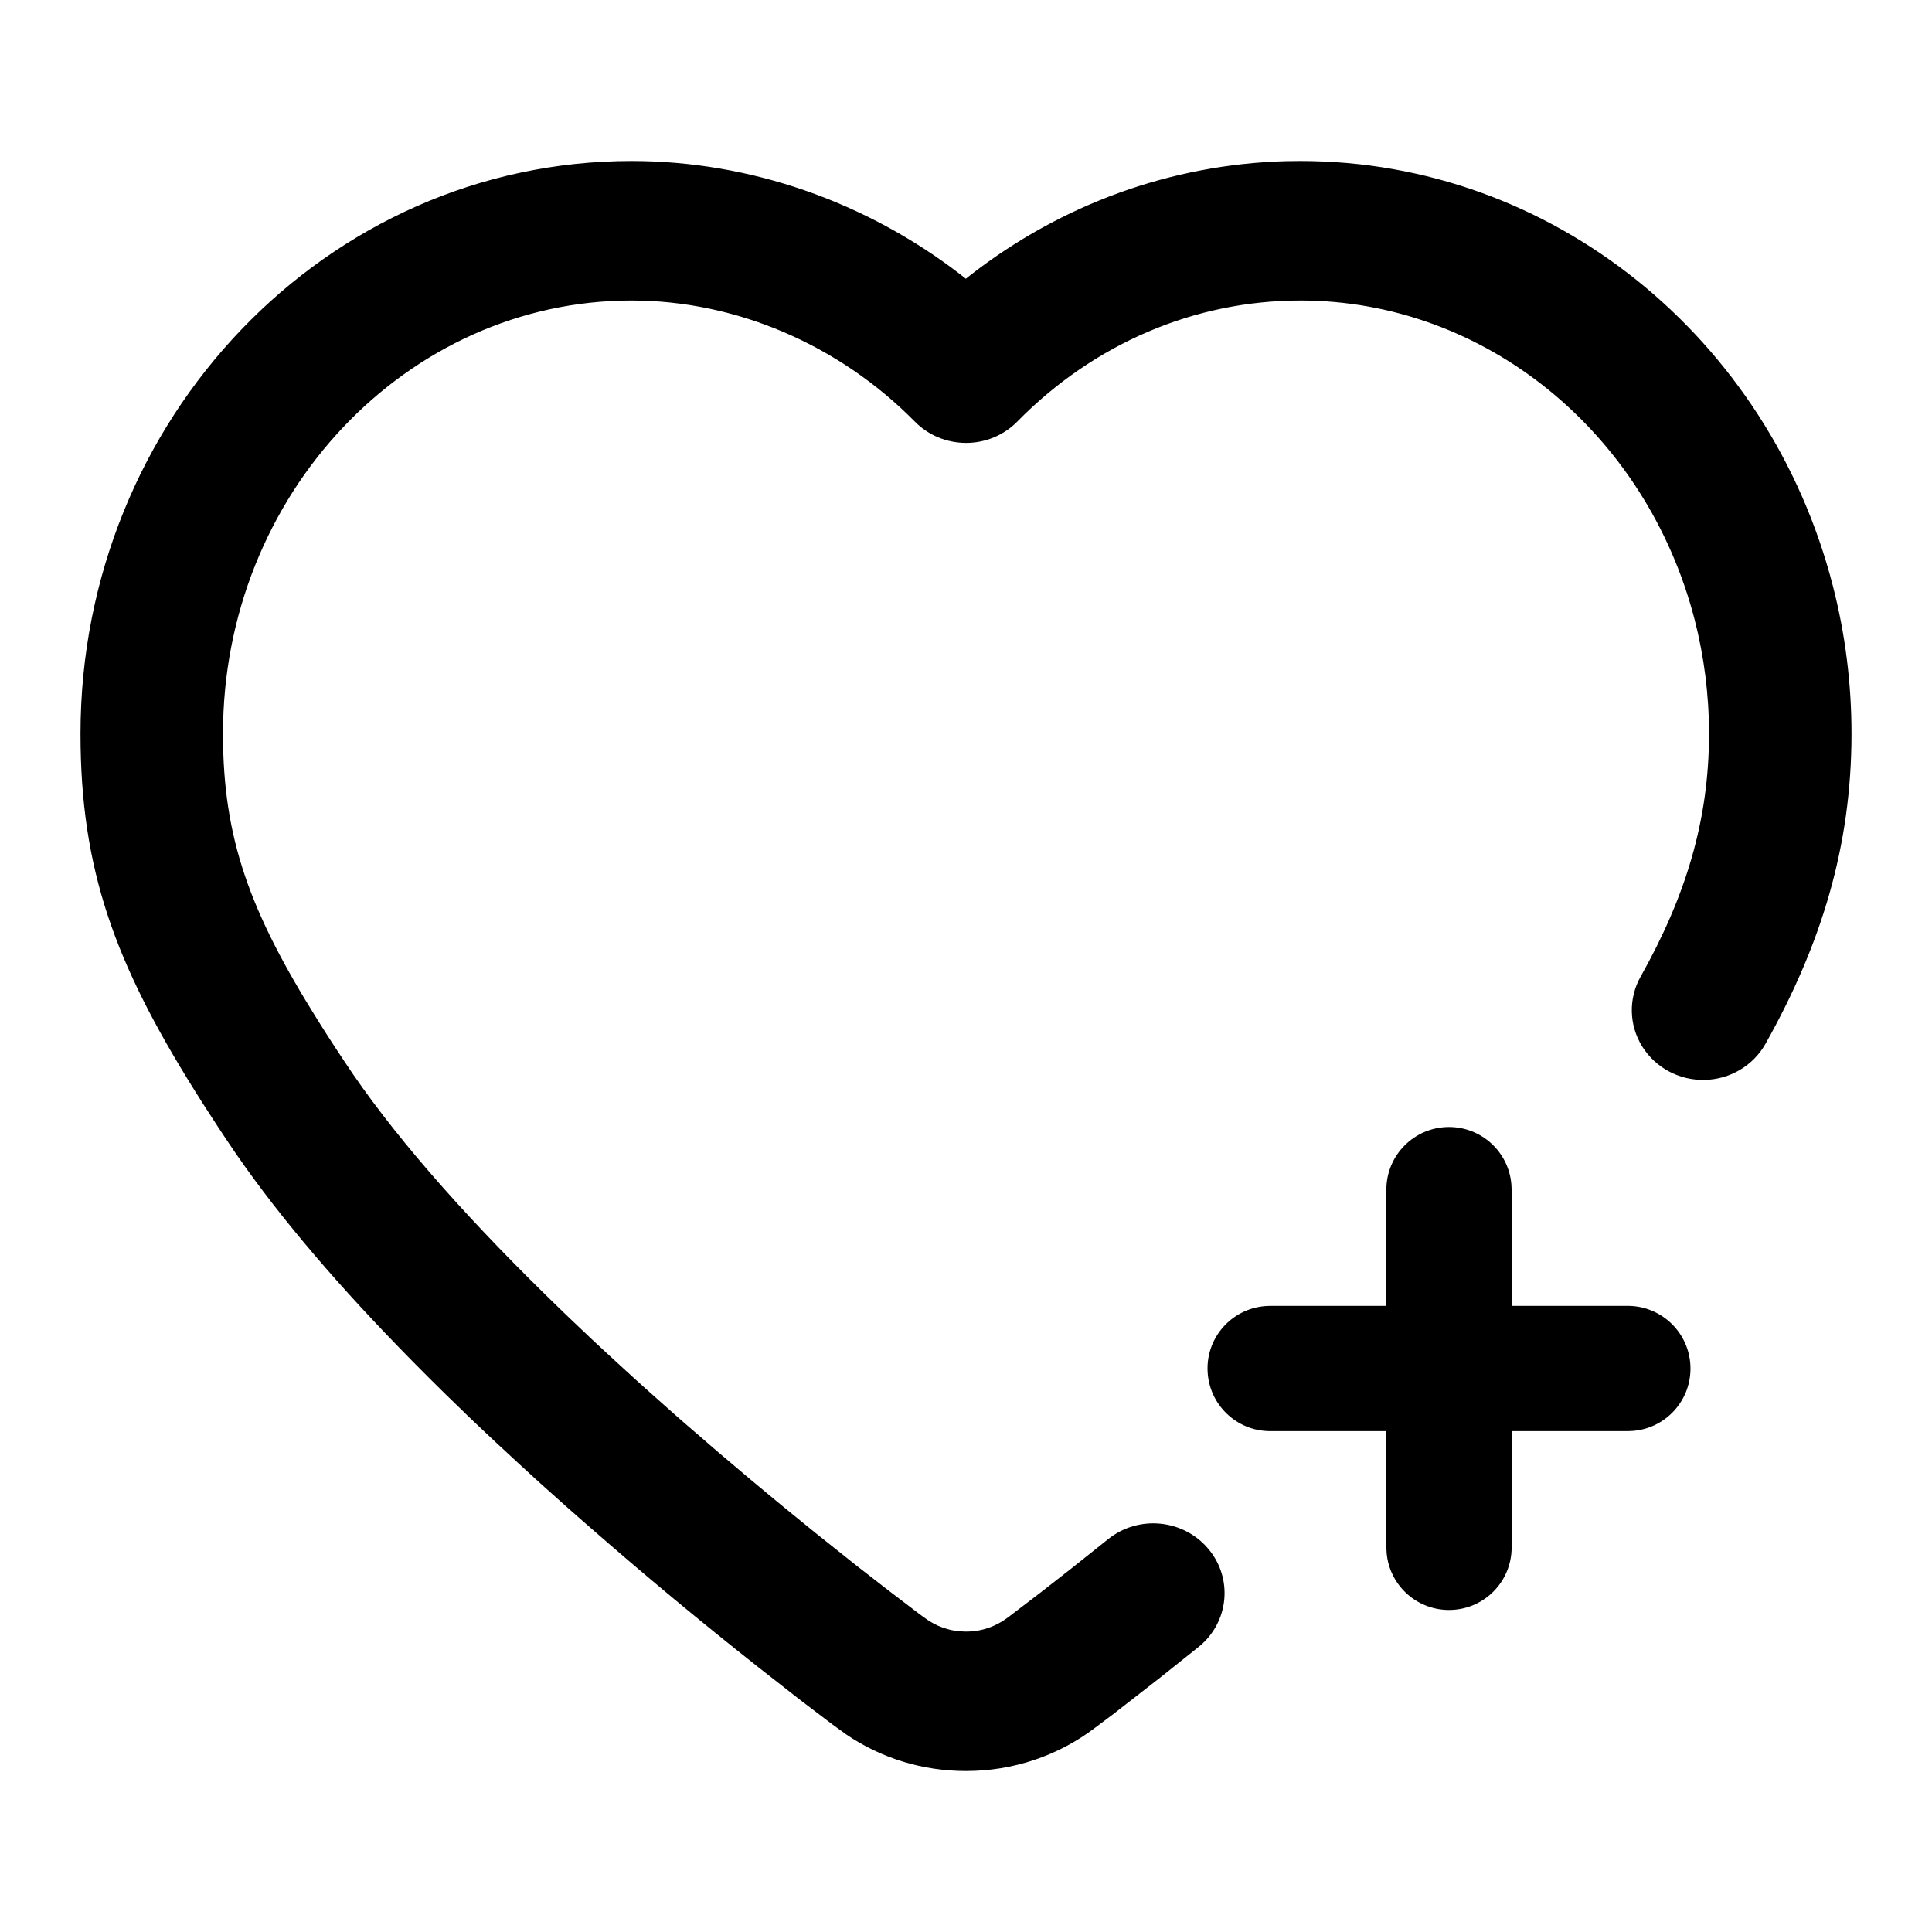 <svg width="24" height="24" viewBox="0 0 24 24" version="1.1" xmlns="http://www.w3.org/2000/svg" stroke="none" stroke-width="1" fill="currentColor" stroke-linecap="round" stroke-linejoin="round">
    <path d="M16.155,2 C19.279,2 21.976,4.198 22.768,7.276 C22.922,7.872 23,8.488 23,9.115 C23,10.517 22.622,11.737 21.932,12.966 C21.779,13.238 21.491,13.409 21.175,13.415 C20.858,13.422 20.563,13.262 20.399,12.998 C20.235,12.733 20.228,12.402 20.381,12.131 C20.938,11.14 21.23,10.195 21.23,9.115 C21.23,8.631 21.169,8.157 21.052,7.7 C20.452,5.371 18.444,3.733 16.155,3.733 C14.841,3.733 13.591,4.267 12.638,5.236 C12.472,5.406 12.242,5.502 12.001,5.502 C11.761,5.502 11.531,5.407 11.364,5.237 C10.419,4.279 9.14,3.733 7.845,3.733 C5.062,3.733 2.77,6.135 2.77,9.115 C2.77,10.417 3.104,11.327 3.943,12.666 L4.033,12.809 L4.033,12.809 L4.127,12.955 C4.143,12.979 4.159,13.004 4.175,13.029 L4.275,13.18 L4.275,13.18 C4.849,14.052 5.707,15.035 6.772,16.08 L6.933,16.237 C6.987,16.29 7.042,16.342 7.097,16.395 L7.265,16.554 C7.293,16.581 7.321,16.607 7.349,16.634 L7.521,16.794 L7.521,16.794 L7.696,16.955 L7.696,16.955 L7.873,17.117 L7.873,17.117 L8.053,17.279 L8.053,17.279 L8.236,17.442 L8.236,17.442 L8.421,17.606 C8.452,17.633 8.484,17.66 8.515,17.688 C9.056,18.16 9.6,18.615 10.132,19.044 L10.639,19.448 L11.038,19.758 L11.42,20.049 L11.479,20.092 C11.632,20.208 11.809,20.268 11.999,20.268 C12.192,20.268 12.369,20.208 12.529,20.086 L12.903,19.801 L13.3,19.491 L13.764,19.121 C14.141,18.817 14.699,18.87 15.01,19.24 C15.321,19.609 15.267,20.155 14.889,20.459 L14.409,20.842 L13.823,21.298 L13.607,21.46 C13.148,21.811 12.582,22.001 12,22 C11.468,22.001 10.948,21.843 10.511,21.545 L10.344,21.424 L9.946,21.122 L9.417,20.708 C8.709,20.149 8.015,19.573 7.337,18.98 L7.236,18.892 L7.236,18.892 L7.036,18.716 C7.003,18.687 6.97,18.657 6.938,18.628 L6.742,18.453 C6.71,18.424 6.678,18.395 6.646,18.366 L6.455,18.191 C6.423,18.162 6.392,18.133 6.361,18.104 L6.174,17.931 L6.174,17.931 L5.991,17.759 L5.991,17.759 L5.81,17.587 C5.781,17.558 5.751,17.53 5.722,17.501 L5.546,17.331 C5.401,17.189 5.26,17.048 5.122,16.908 L4.958,16.74 C4.092,15.849 3.374,14.995 2.839,14.196 L2.789,14.121 C2.751,14.064 2.714,14.007 2.677,13.951 L2.569,13.784 C2.551,13.756 2.534,13.729 2.516,13.702 L2.414,13.54 C1.427,11.961 1,10.8 1,9.115 C1,5.203 4.056,2 7.845,2 C9.32,2 10.763,2.508 11.939,3.416 L11.998,3.463 L12.062,3.412 C13.188,2.538 14.545,2.043 15.969,2.002 L16.155,2 Z M18,14 C18.405,14 18.742,14.31 18.775,14.714 L18.778,14.778 L18.778,16.222 L20.222,16.222 C20.639,16.223 20.982,16.552 20.999,16.968 C21.017,17.385 20.702,17.741 20.286,17.775 L20.222,17.778 L18.778,17.778 L18.778,19.223 C18.778,19.64 18.449,19.982 18.032,19.999 C17.615,20.016 17.259,19.702 17.225,19.287 L17.222,19.223 L17.222,17.778 L15.778,17.778 C15.361,17.778 15.018,17.449 15.001,17.032 C14.983,16.616 15.298,16.26 15.714,16.225 L15.778,16.222 L17.222,16.222 L17.222,14.778 C17.222,14.348 17.571,14 18,14 Z"></path>
</svg>
